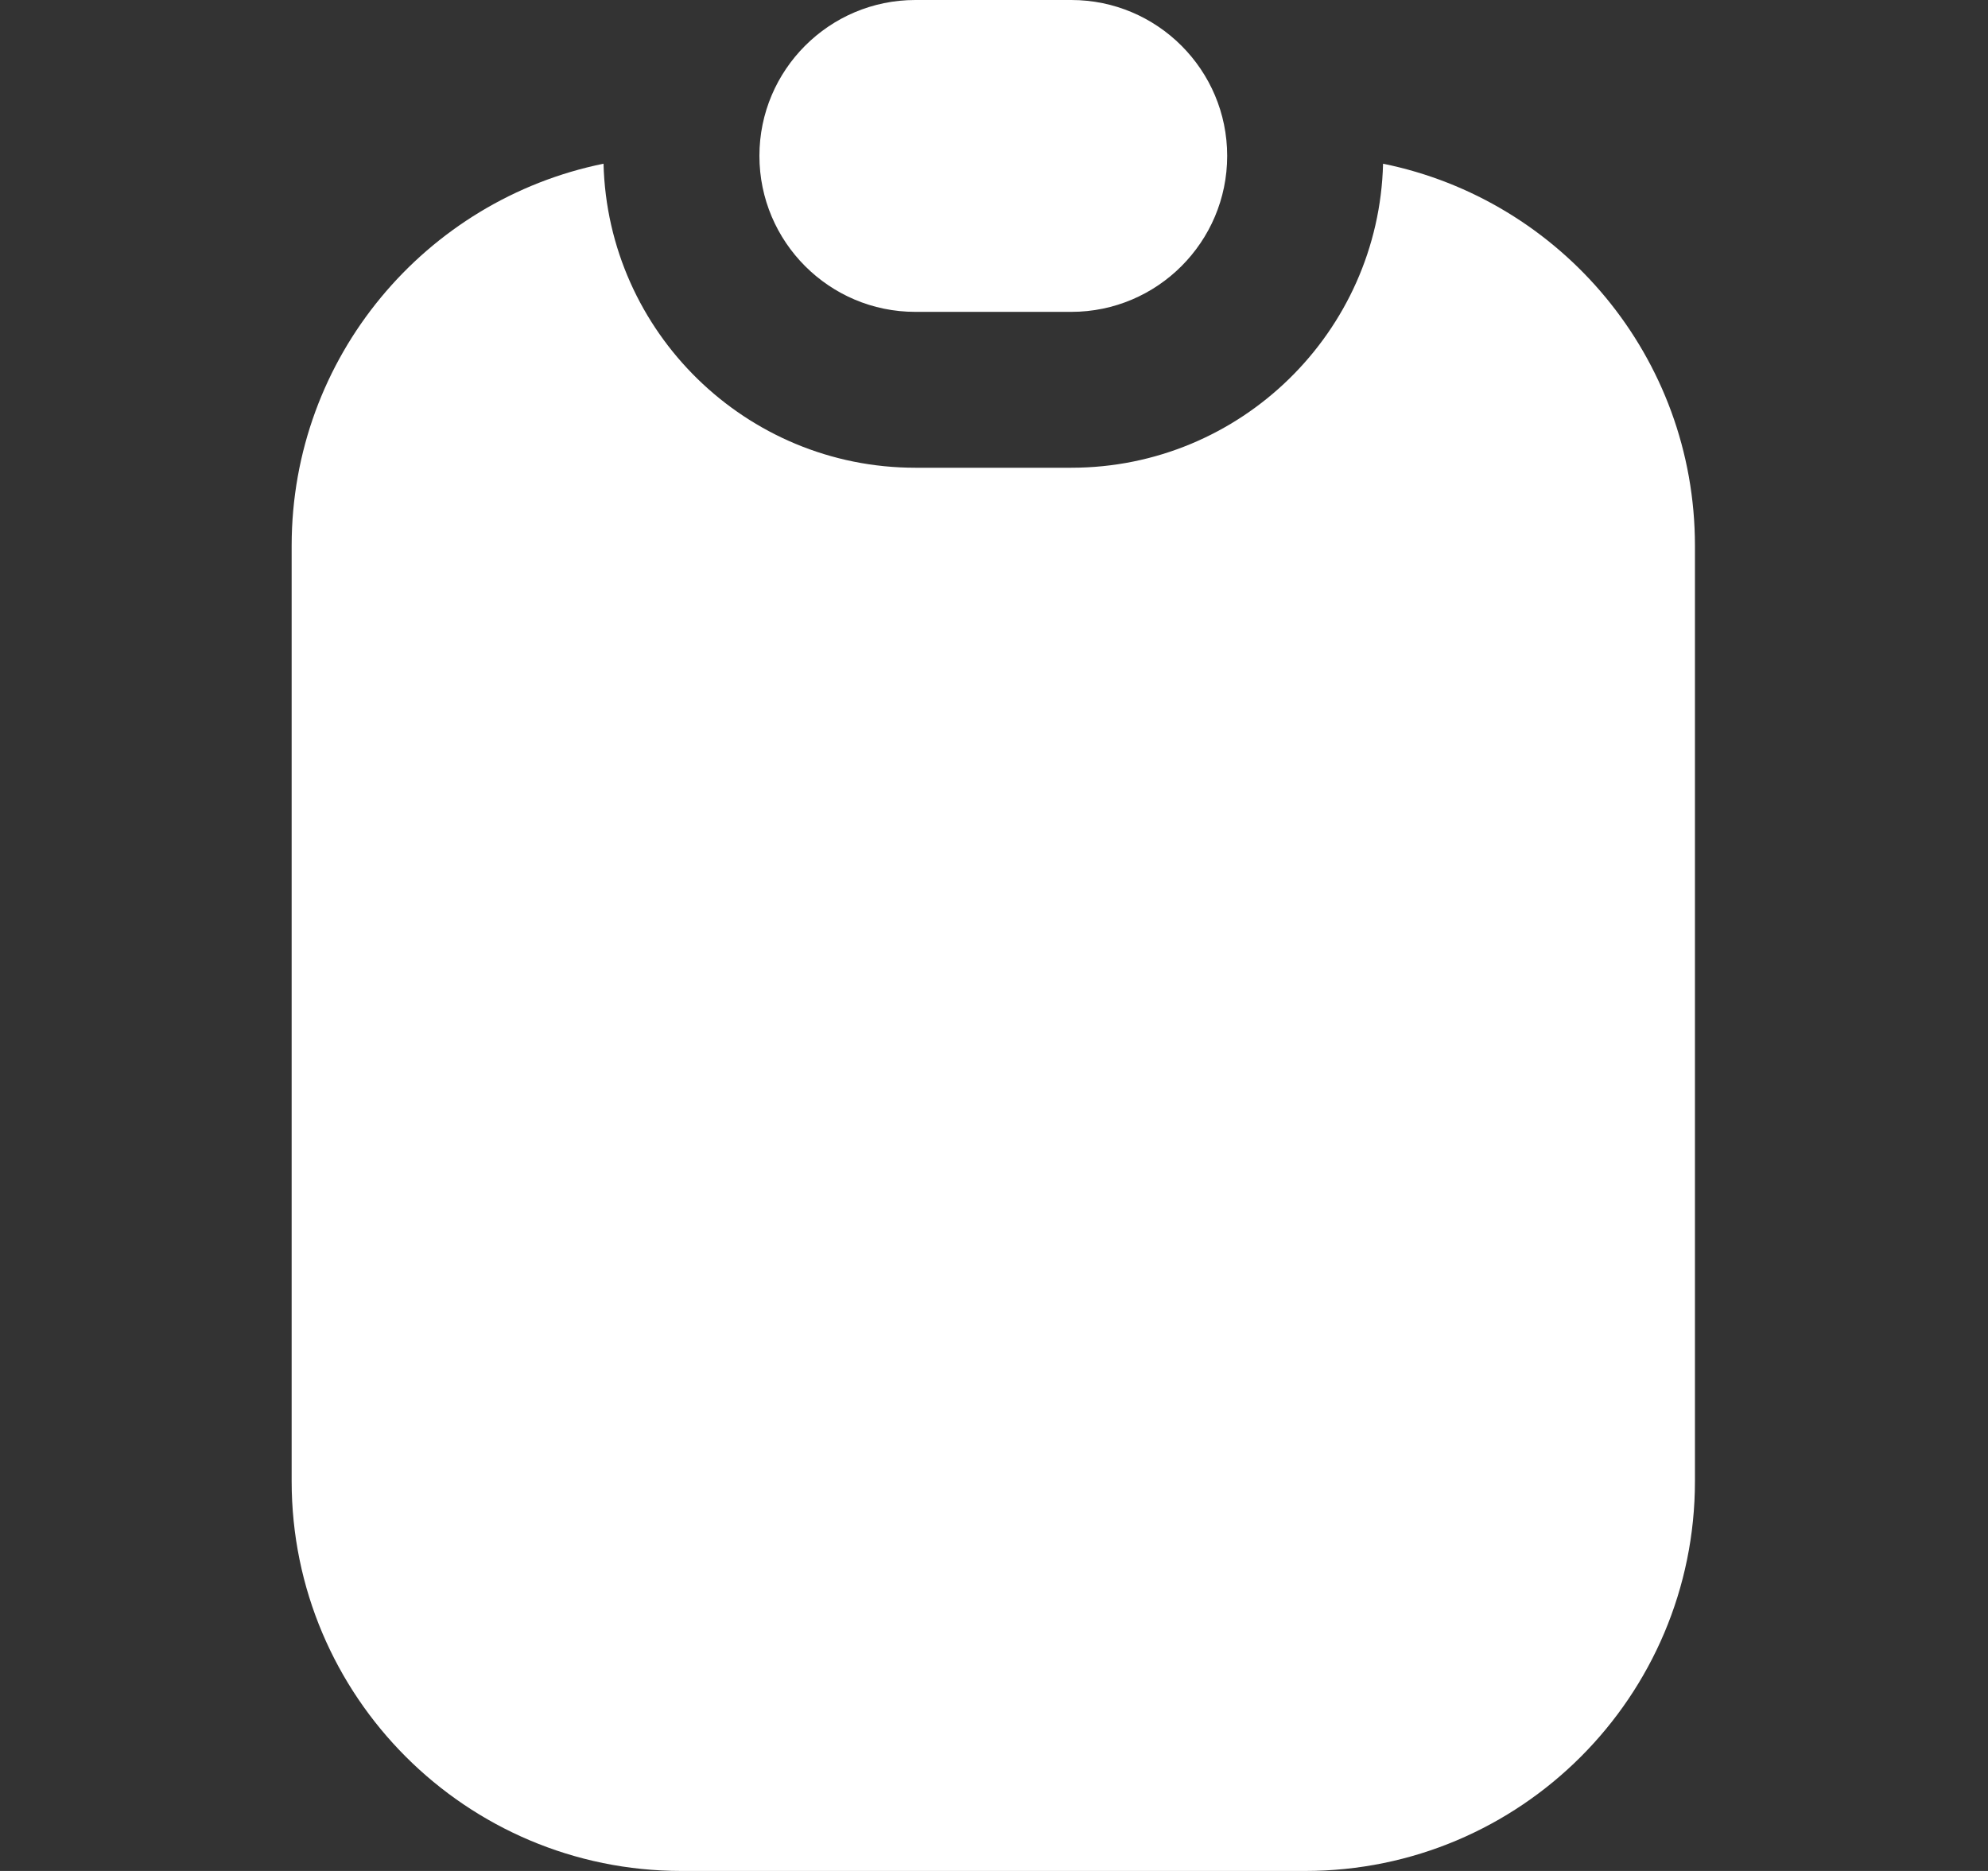 <svg xmlns="http://www.w3.org/2000/svg" width="17" height="16" viewBox="0 0 17 16" fill="none">
<rect x="0" y="0" width="17" height="16" fill="#333333" stroke="none"/>
<g clip-path="url(#clip0_205_31860)">
<path d="M9.161 2.667H7.827C7.092 2.667 6.494 2.069 6.494 1.333C6.494 0.598 7.092 0 7.827 0H9.161C9.896 0 10.494 0.598 10.494 1.333C10.494 2.069 9.896 2.667 9.161 2.667ZM11.827 1.4C11.791 2.84 10.609 4 9.161 4H7.827C6.379 4 5.197 2.84 5.161 1.4C3.639 1.709 2.494 3.054 2.494 4.667V12.667C2.494 14.507 3.987 16 5.827 16H11.161C13.002 16 14.494 14.507 14.494 12.667V4.667C14.494 3.054 13.349 1.709 11.827 1.4Z" fill="white"/>
</g>
<defs>
<clipPath id="clip0_205_31860">
<rect width="16" height="16" fill="white" transform="translate(0.494)"/>
</clipPath>
</defs>
</svg>